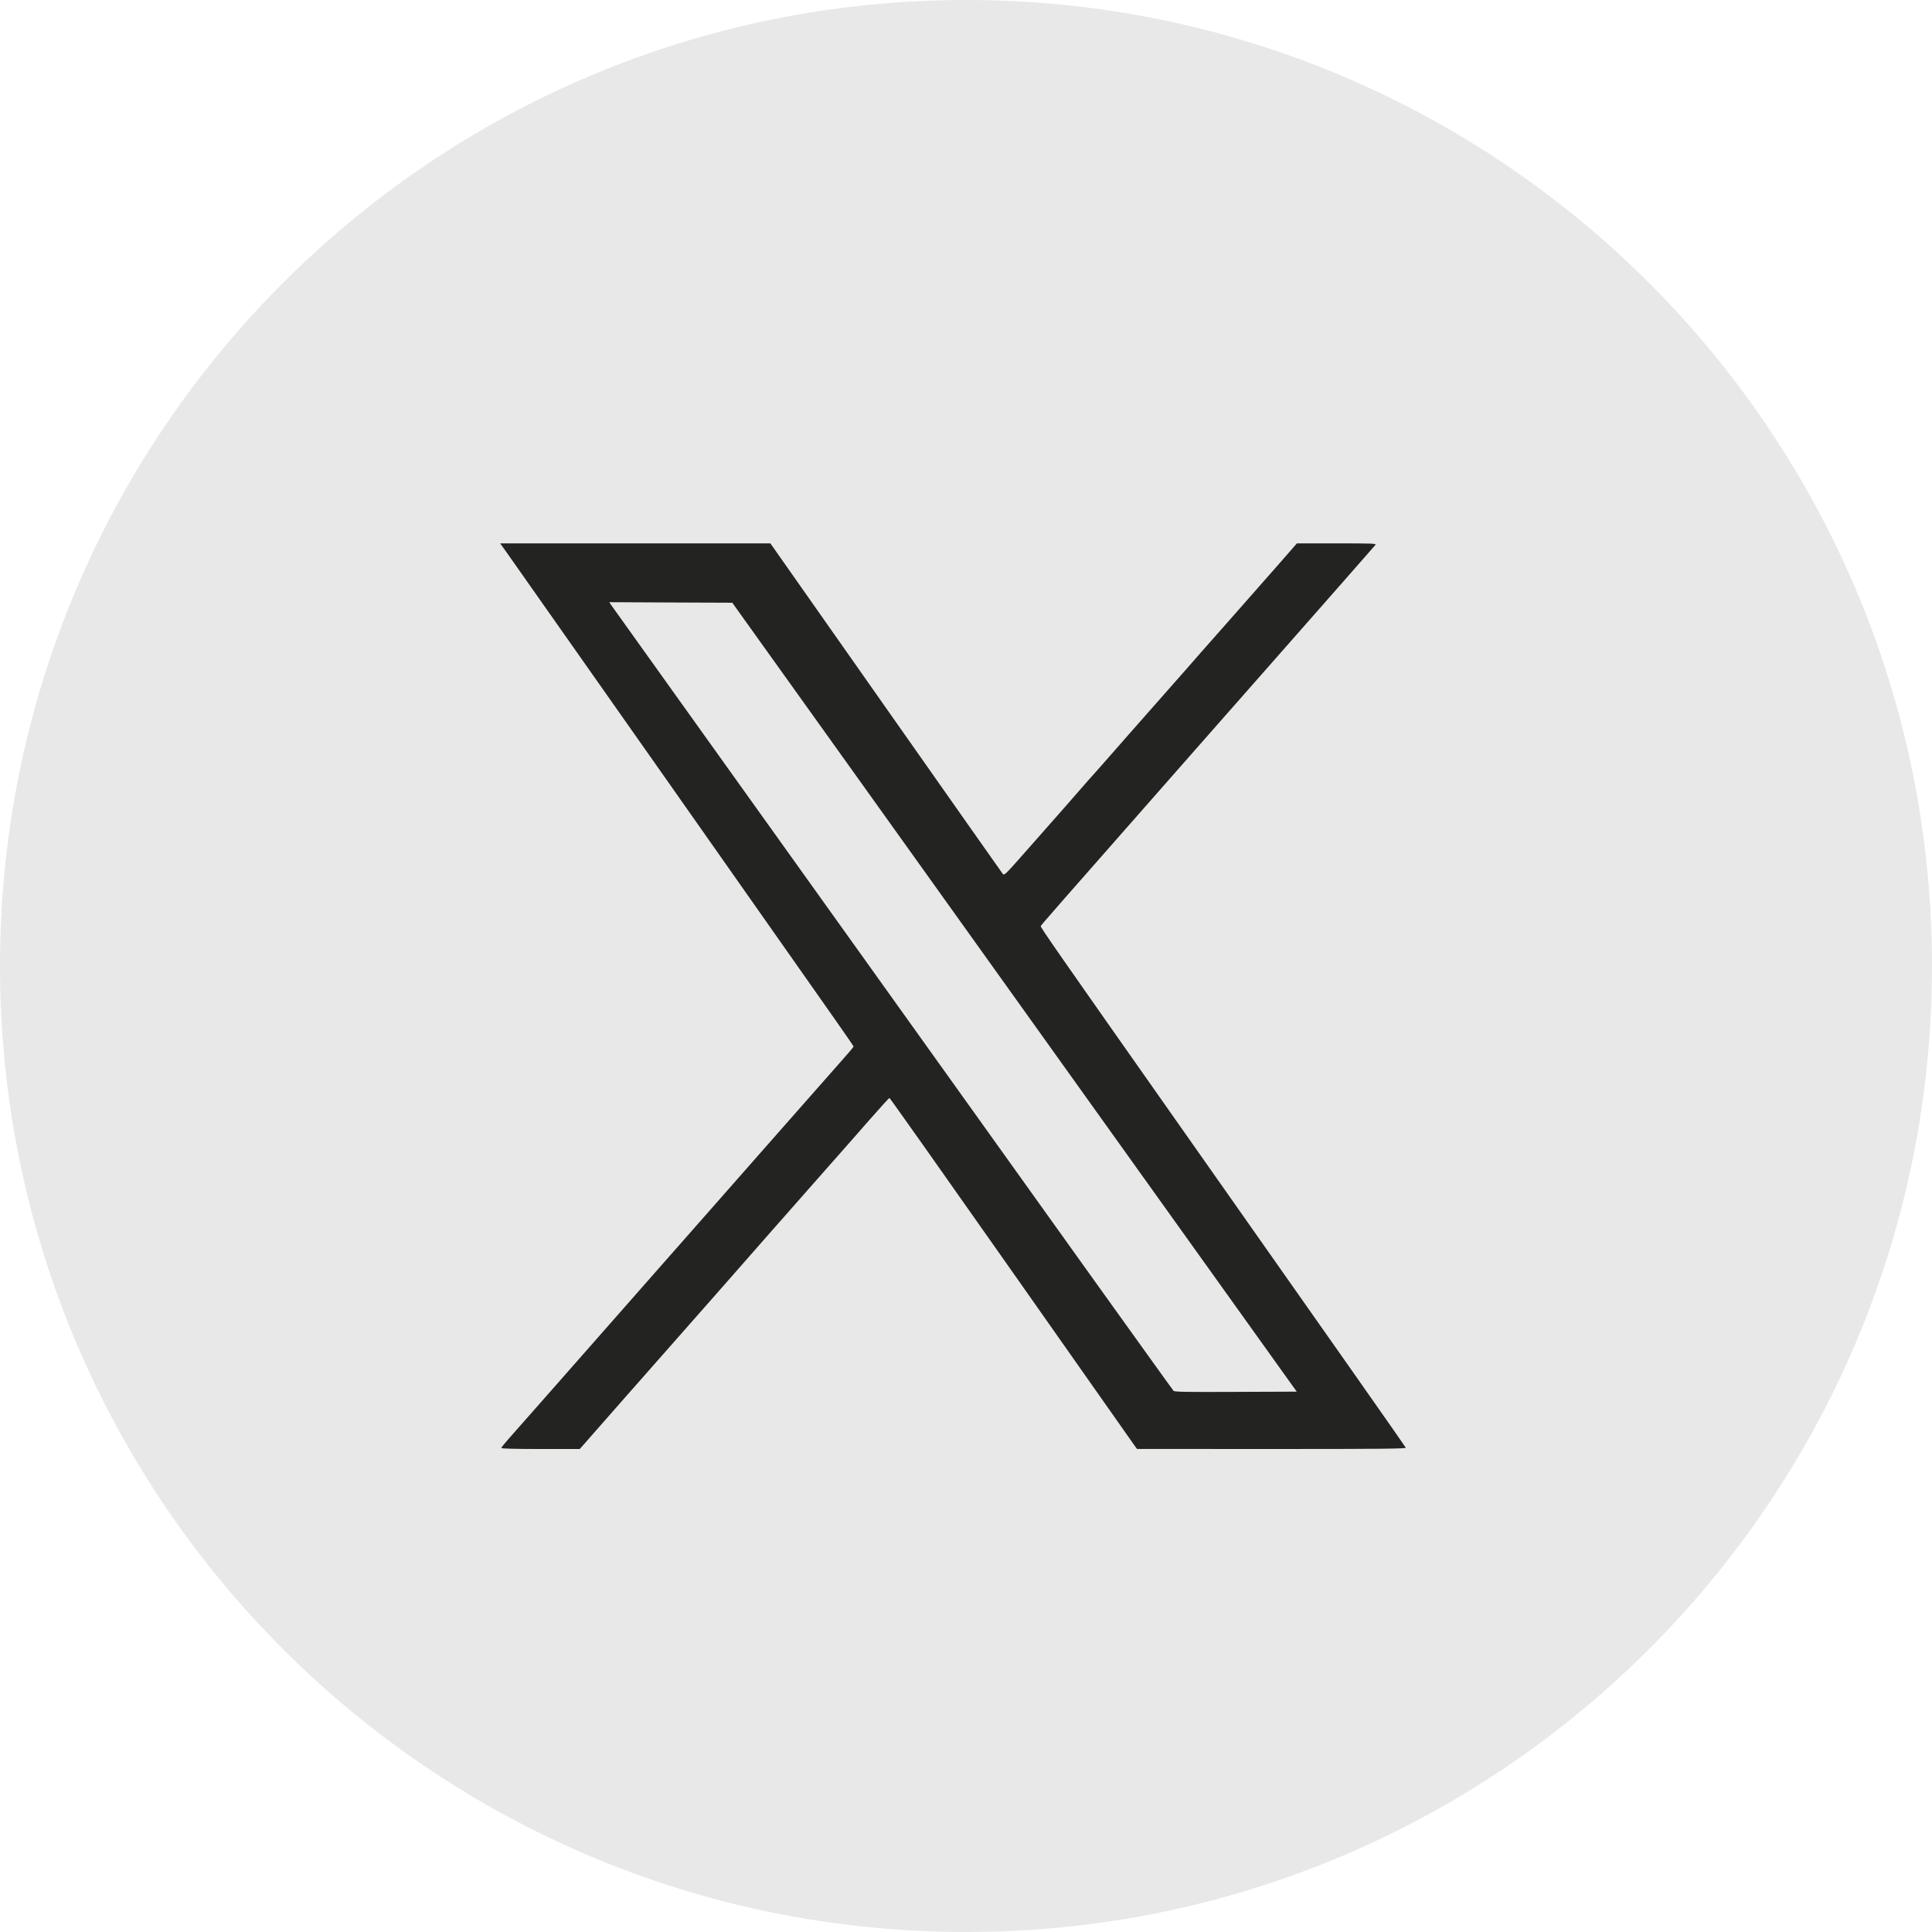 <svg width="32" height="32" viewBox="0 0 32 32" fill="none" xmlns="http://www.w3.org/2000/svg">
<path d="M0 16C0 24.837 7.163 32 16 32C24.837 32 32 24.837 32 16C32 7.163 24.837 0 16 0C7.163 0 0 7.163 0 16Z" fill="#E8E8E8"/>
<path fill-rule="evenodd" clip-rule="evenodd" d="M8.376 9.128C8.426 9.198 9.596 10.862 10.976 12.824C12.355 14.787 13.631 16.602 13.811 16.858C13.991 17.113 14.138 17.328 14.138 17.334C14.138 17.34 14.071 17.421 13.989 17.513C13.907 17.606 13.677 17.867 13.477 18.094C13.277 18.321 12.939 18.704 12.727 18.945C12.515 19.186 12.142 19.609 11.898 19.887C11.654 20.164 11.215 20.662 10.923 20.994C10.019 22.02 9.889 22.168 9.201 22.951C8.833 23.369 8.481 23.769 8.418 23.839C8.355 23.91 8.303 23.975 8.303 23.984C8.303 23.994 8.534 24 8.953 24H9.603L10.318 23.186C10.711 22.739 11.099 22.299 11.18 22.208C11.355 22.011 12.688 20.496 12.8 20.366C12.843 20.317 12.905 20.246 12.939 20.209C12.972 20.173 13.234 19.875 13.521 19.548C13.809 19.221 14.052 18.945 14.062 18.935C14.071 18.926 14.223 18.753 14.399 18.551C14.576 18.35 14.725 18.185 14.732 18.185C14.739 18.185 15.644 19.465 16.744 21.031C17.844 22.596 18.764 23.904 18.788 23.938L18.832 23.999L21.062 24C22.896 24 23.291 23.996 23.284 23.978C23.276 23.959 22.208 22.437 19.466 18.54C17.493 15.735 17.231 15.358 17.238 15.339C17.245 15.32 17.514 15.013 19.281 13.005C19.584 12.66 20.002 12.185 20.21 11.949C20.418 11.713 20.627 11.475 20.676 11.42C20.724 11.366 20.98 11.076 21.243 10.776C21.507 10.476 21.955 9.967 22.239 9.644C22.523 9.321 22.766 9.044 22.779 9.028C22.801 9.002 22.764 9 22.142 9H21.481L21.188 9.335C20.797 9.78 20.09 10.583 19.889 10.809C19.801 10.91 19.69 11.036 19.644 11.089C19.597 11.143 19.505 11.247 19.44 11.32C19.374 11.393 19.043 11.769 18.704 12.155C18.366 12.541 18.084 12.861 18.078 12.866C18.073 12.87 18 12.952 17.917 13.048C17.772 13.216 17.624 13.384 16.946 14.152C16.649 14.489 16.634 14.503 16.608 14.473C16.594 14.455 15.722 13.216 14.671 11.72L12.76 9L10.522 9L8.284 9L8.376 9.128ZM10.122 10.02C10.139 10.045 10.557 10.63 11.052 11.321C11.989 12.631 15.672 17.78 18.041 21.093C18.799 22.151 19.427 23.026 19.439 23.038C19.455 23.054 19.675 23.058 20.468 23.054L21.478 23.05L18.836 19.358C17.384 17.327 15.28 14.387 14.162 12.824L12.129 9.983L11.111 9.979L10.092 9.974L10.122 10.02Z" fill="#232321"/>
</svg>
